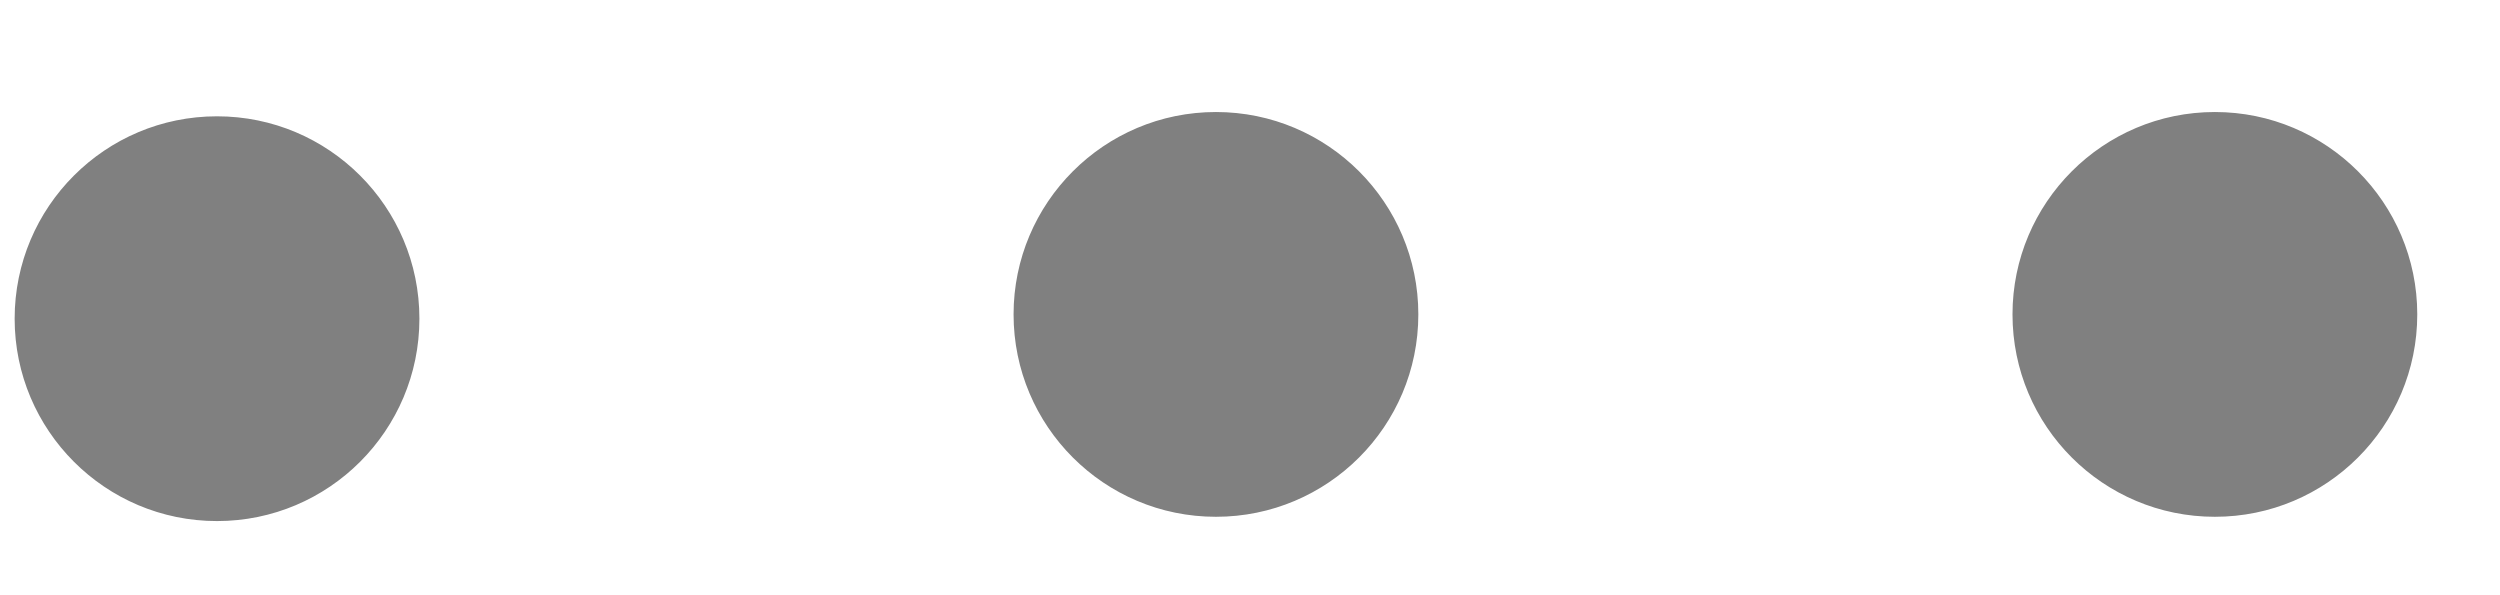 <svg width="21" height="5" viewBox="0 0 21 5" fill="none" xmlns="http://www.w3.org/2000/svg">
<path fill-rule="evenodd" clip-rule="evenodd" d="M8.514 2.641C8.514 1.703 9.275 0.941 10.214 0.941C11.153 0.941 11.914 1.703 11.914 2.641C11.914 3.58 11.153 4.341 10.214 4.341C9.275 4.341 8.514 3.58 8.514 2.641ZM0.123 2.677C0.123 1.738 0.884 0.977 1.823 0.977C2.762 0.977 3.523 1.738 3.523 2.677C3.523 3.615 2.762 4.377 1.823 4.377C0.884 4.377 0.123 3.615 0.123 2.677ZM18.605 0.941C17.666 0.941 16.905 1.703 16.905 2.641C16.905 3.58 17.666 4.341 18.605 4.341C19.544 4.341 20.305 3.58 20.305 2.641C20.305 1.703 19.544 0.941 18.605 0.941Z" fill="#808080"/>
</svg>
